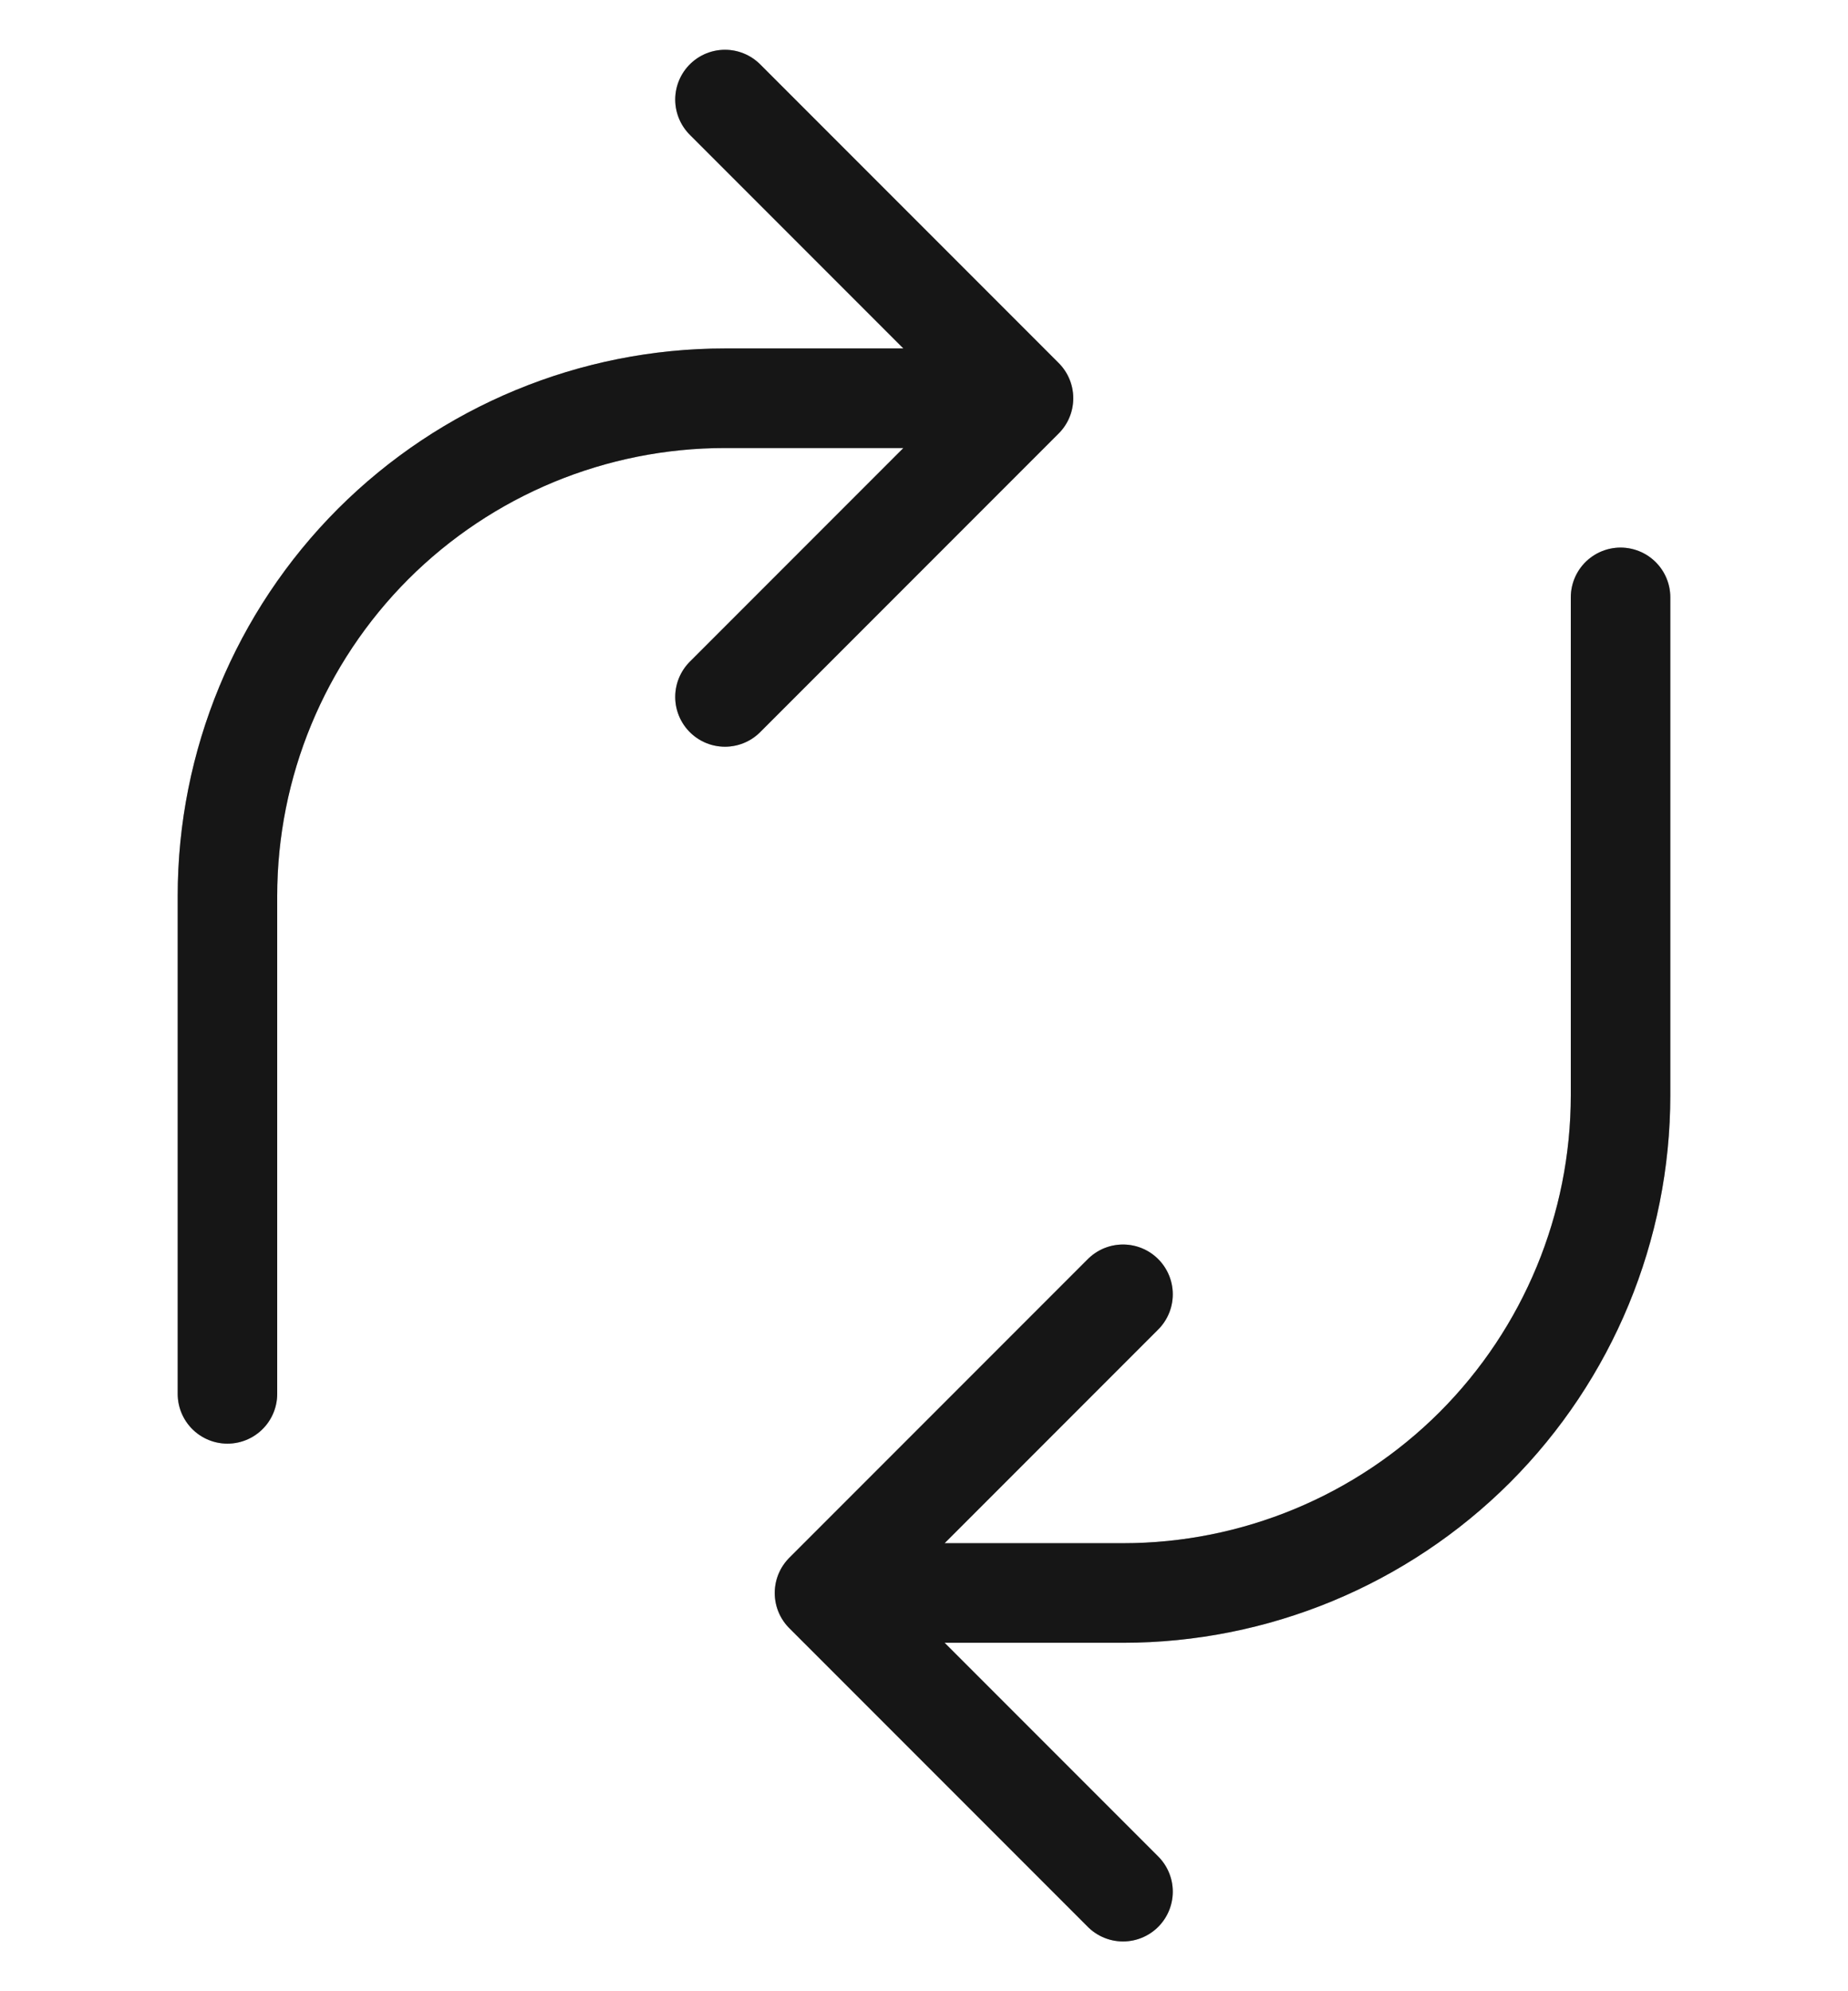 <svg xmlns="http://www.w3.org/2000/svg"  width="13" height="14" viewBox="0 0 15 20" fill="none">
  <path d="M14.5 6V11C14.5 12.326 13.973 13.598 13.036 14.536C12.098 15.473 10.826 16 9.5 16H6.5M6.5 16L9.5 13M6.5 16L9.5 19M0.5 14V9C0.5 7.674 1.027 6.402 1.964 5.464C2.902 4.527 4.174 4 5.5 4H8.5M8.5 4L5.5 1M8.5 4L5.5 7" stroke="#222222" stroke-linecap="round" stroke-linejoin="round"/>
  <path d="M14.5 6V11C14.5 12.326 13.973 13.598 13.036 14.536C12.098 15.473 10.826 16 9.5 16H6.5M6.5 16L9.5 13M6.5 16L9.5 19M0.5 14V9C0.5 7.674 1.027 6.402 1.964 5.464C2.902 4.527 4.174 4 5.5 4H8.5M8.5 4L5.5 1M8.5 4L5.5 7" stroke="black" stroke-opacity="0.2" stroke-linecap="round" stroke-linejoin="round"/>
  <path d="M14.5 6V11C14.5 12.326 13.973 13.598 13.036 14.536C12.098 15.473 10.826 16 9.5 16H6.5M6.5 16L9.5 13M6.5 16L9.5 19M0.5 14V9C0.5 7.674 1.027 6.402 1.964 5.464C2.902 4.527 4.174 4 5.5 4H8.5M8.5 4L5.5 1M8.5 4L5.5 7" stroke="black" stroke-opacity="0.2" stroke-linecap="round" stroke-linejoin="round"/>
</svg>